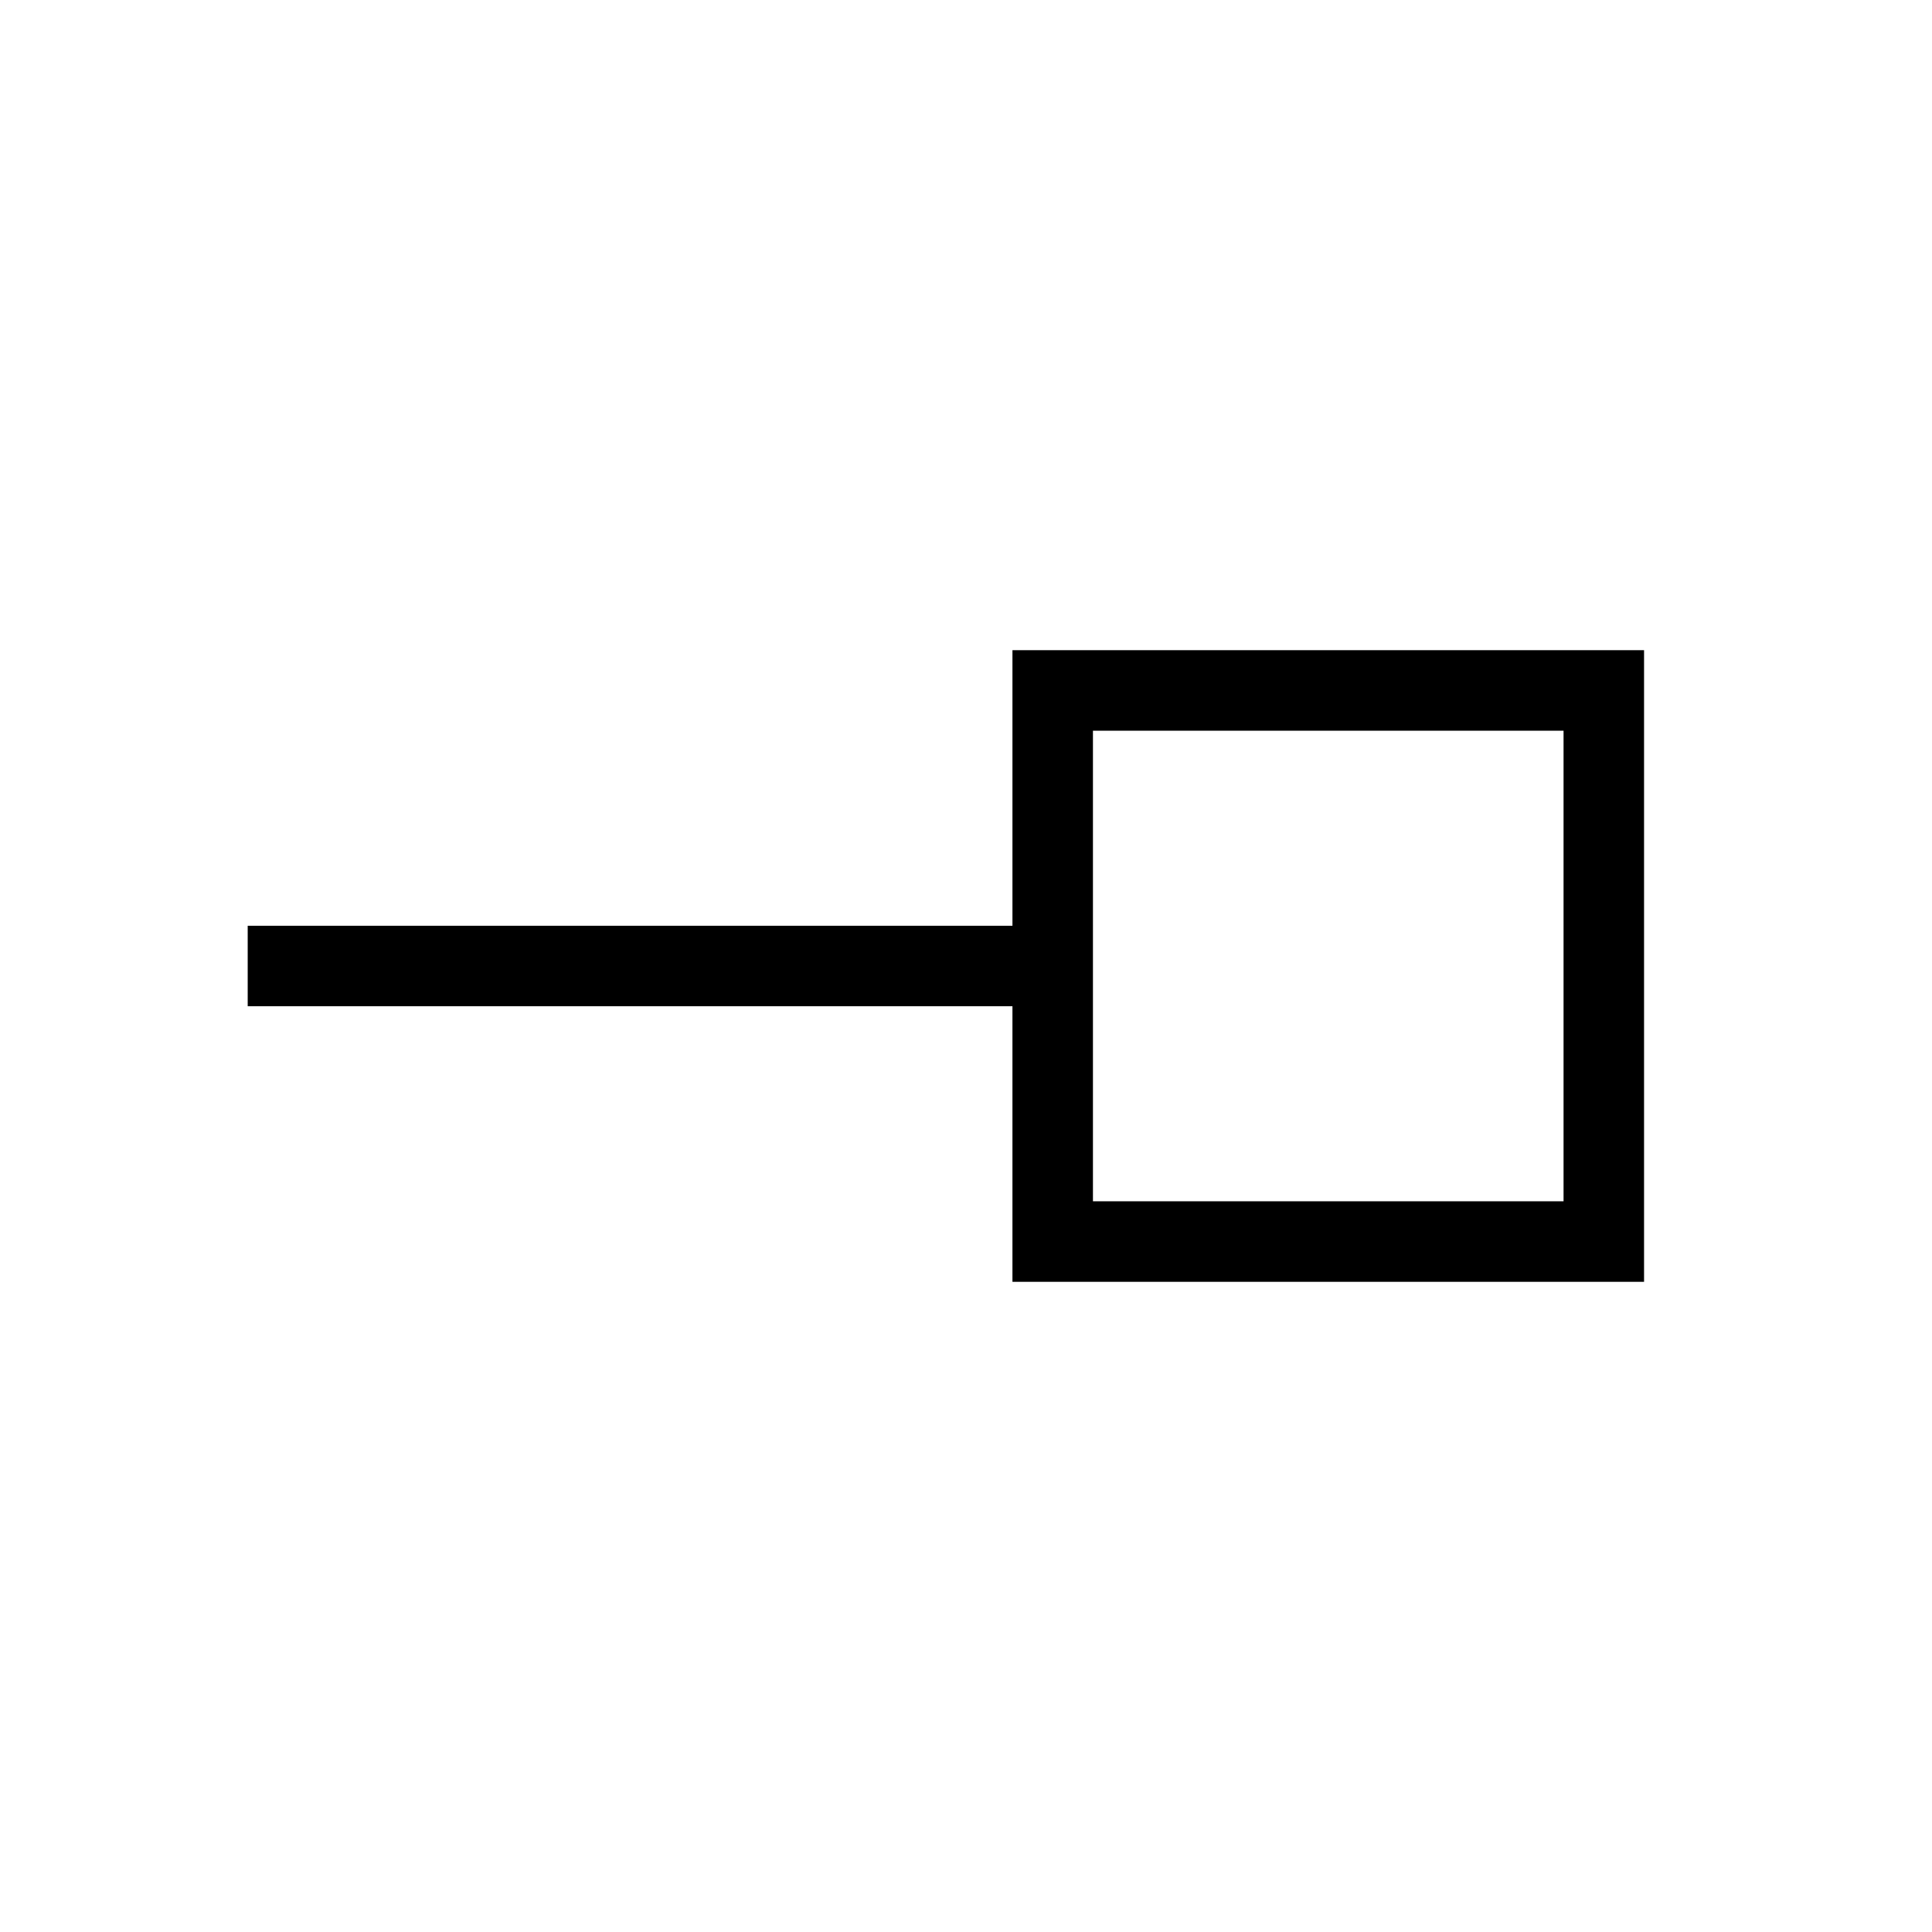 <svg xmlns="http://www.w3.org/2000/svg" width="1em" height="1em" viewBox="0 0 24 24"><path fill="currentColor" d="M13.577 14.923h5.846V9.077h-5.846zm-1 1V12.5h-9.5v-1h9.5V8.077h7.846v7.846zM16.5 12"/></svg>